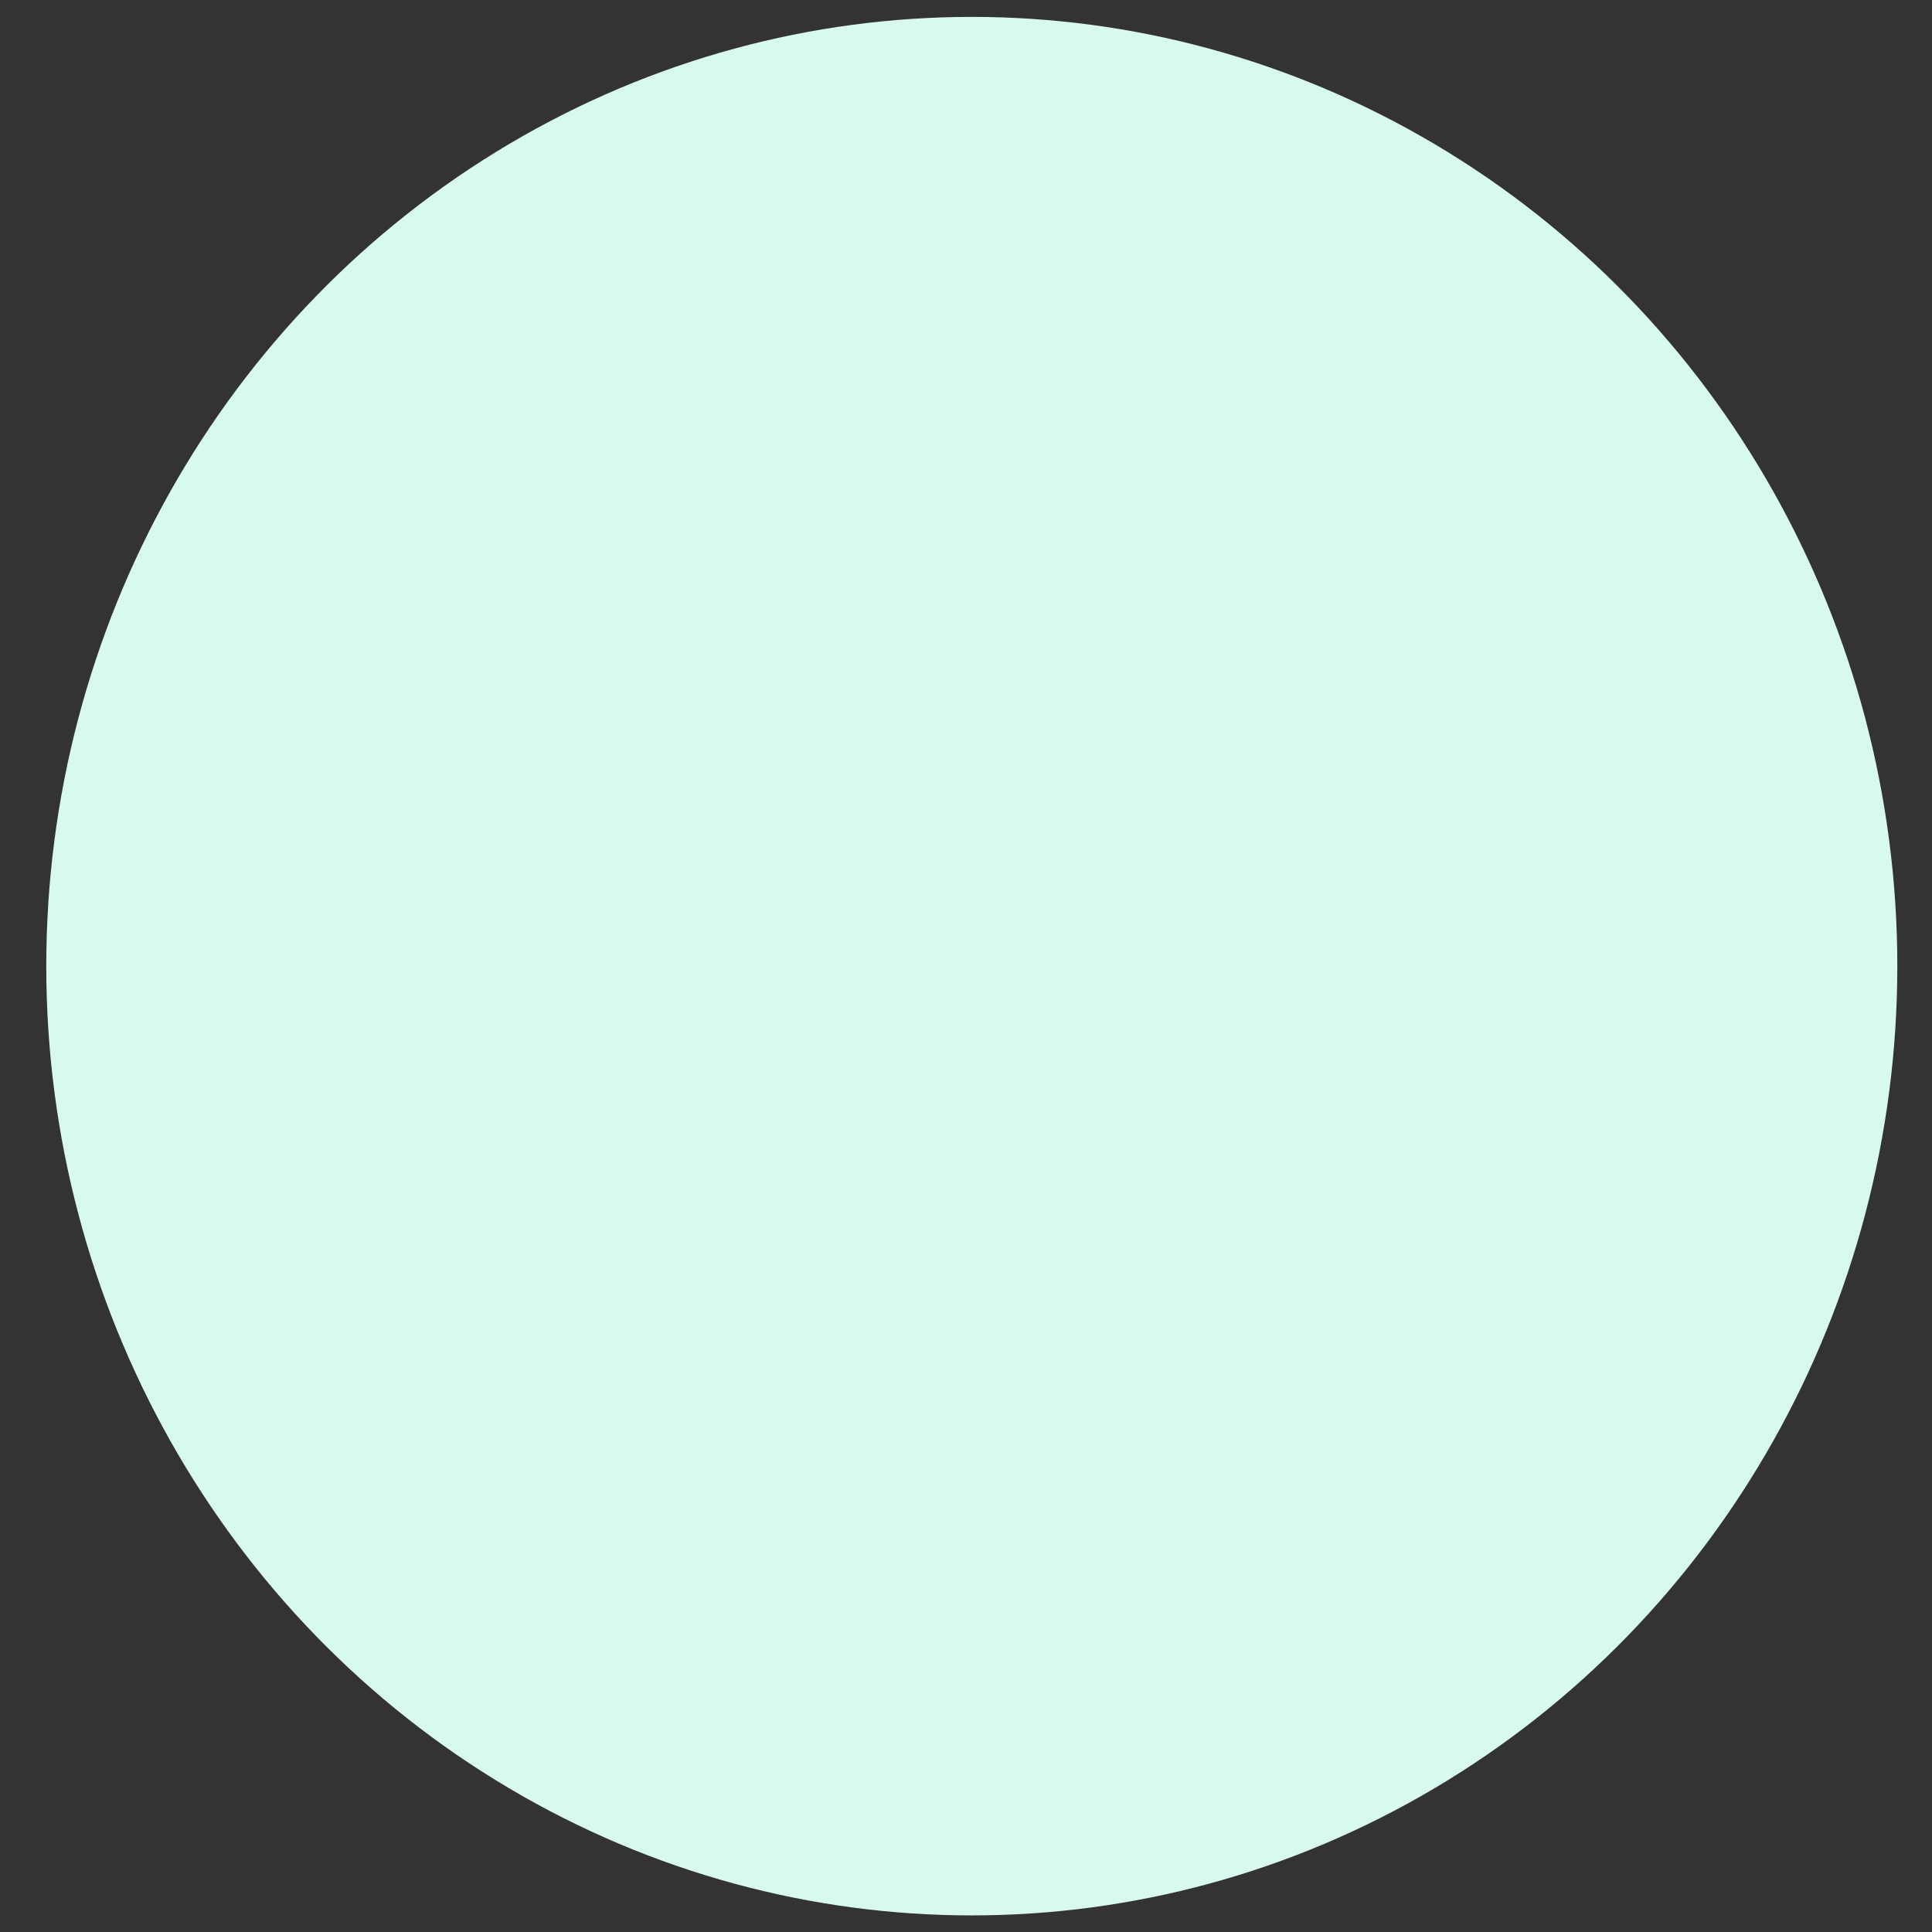 <svg width="39" height="39" viewBox="0 0 39 39" fill="none" xmlns="http://www.w3.org/2000/svg">
<rect x="0" y="0" width="39" height="39" fill="#333333" stroke="none"/>
<ellipse id="Ellipse 103" cx="19.617" cy="19.503" rx="18.683" ry="19.162" fill="#D8F9ED"/>
</svg>
